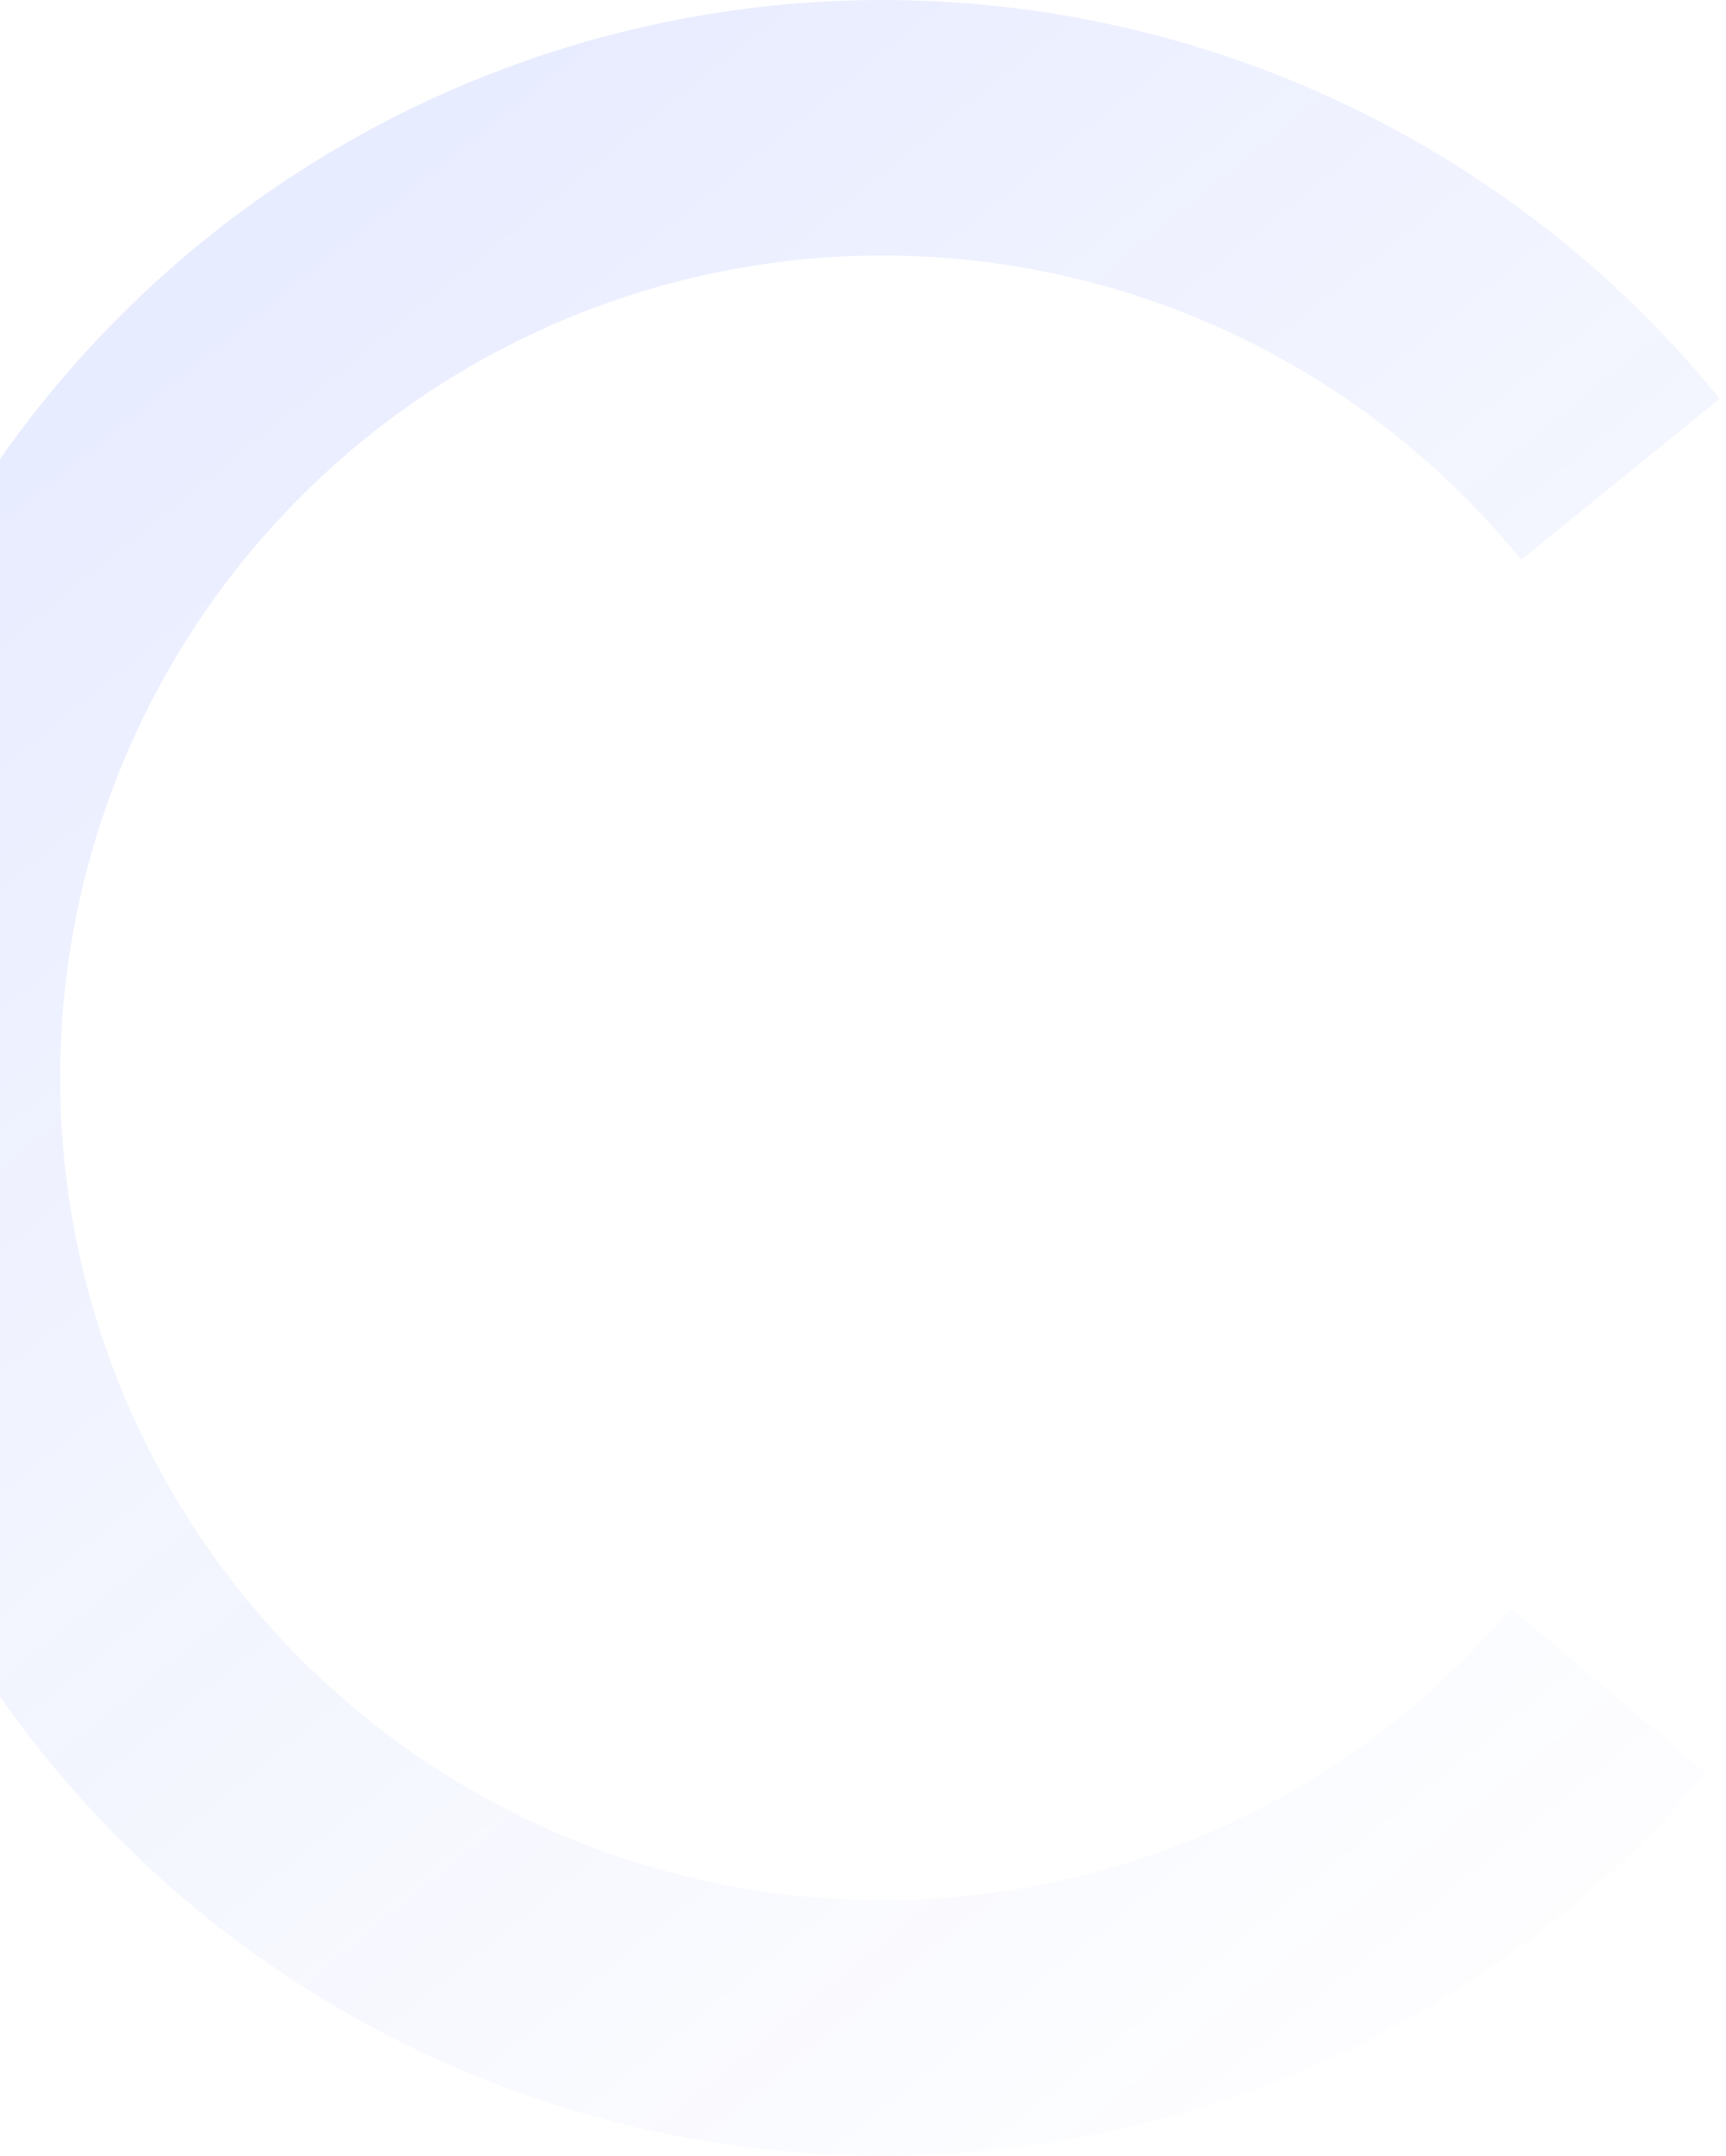 <svg width="265" height="331" viewBox="0 0 265 331" fill="none" xmlns="http://www.w3.org/2000/svg">
<path d="M264.018 61.224C242.558 34.775 213.46 15.591 180.694 6.29C147.929 -3.011 113.091 -1.976 80.936 9.254C48.78 20.483 20.872 41.36 1.019 69.037C-18.833 96.713 -29.663 129.84 -29.992 163.899C-30.322 197.957 -20.135 231.288 -0.822 259.344C18.491 287.399 45.99 308.812 77.923 320.662C109.855 332.511 144.666 334.22 177.605 325.554C210.545 316.889 240.008 298.272 261.976 272.243L231.996 246.941C215.236 266.8 192.756 281.004 167.625 287.615C142.493 294.227 115.934 292.923 91.571 283.882C67.207 274.841 46.227 258.504 31.492 237.099C16.757 215.694 8.985 190.264 9.236 164.278C9.487 138.293 17.75 113.018 32.897 91.902C48.043 70.786 69.336 54.858 93.87 46.29C118.403 37.722 144.983 36.933 169.981 44.029C194.98 51.126 217.181 65.762 233.554 85.942L264.018 61.224Z" fill="url(#paint0_linear_1687_3865)" fill-opacity="0.1"/>
<defs>
<linearGradient id="paint0_linear_1687_3865" x1="31.224" y1="36.982" x2="239.776" y2="294.018" gradientUnits="userSpaceOnUse">
<stop stop-color="#1740FF"/>
<stop offset="1" stop-color="#4361EE" stop-opacity="0.1"/>
</linearGradient>
</defs>
</svg>
